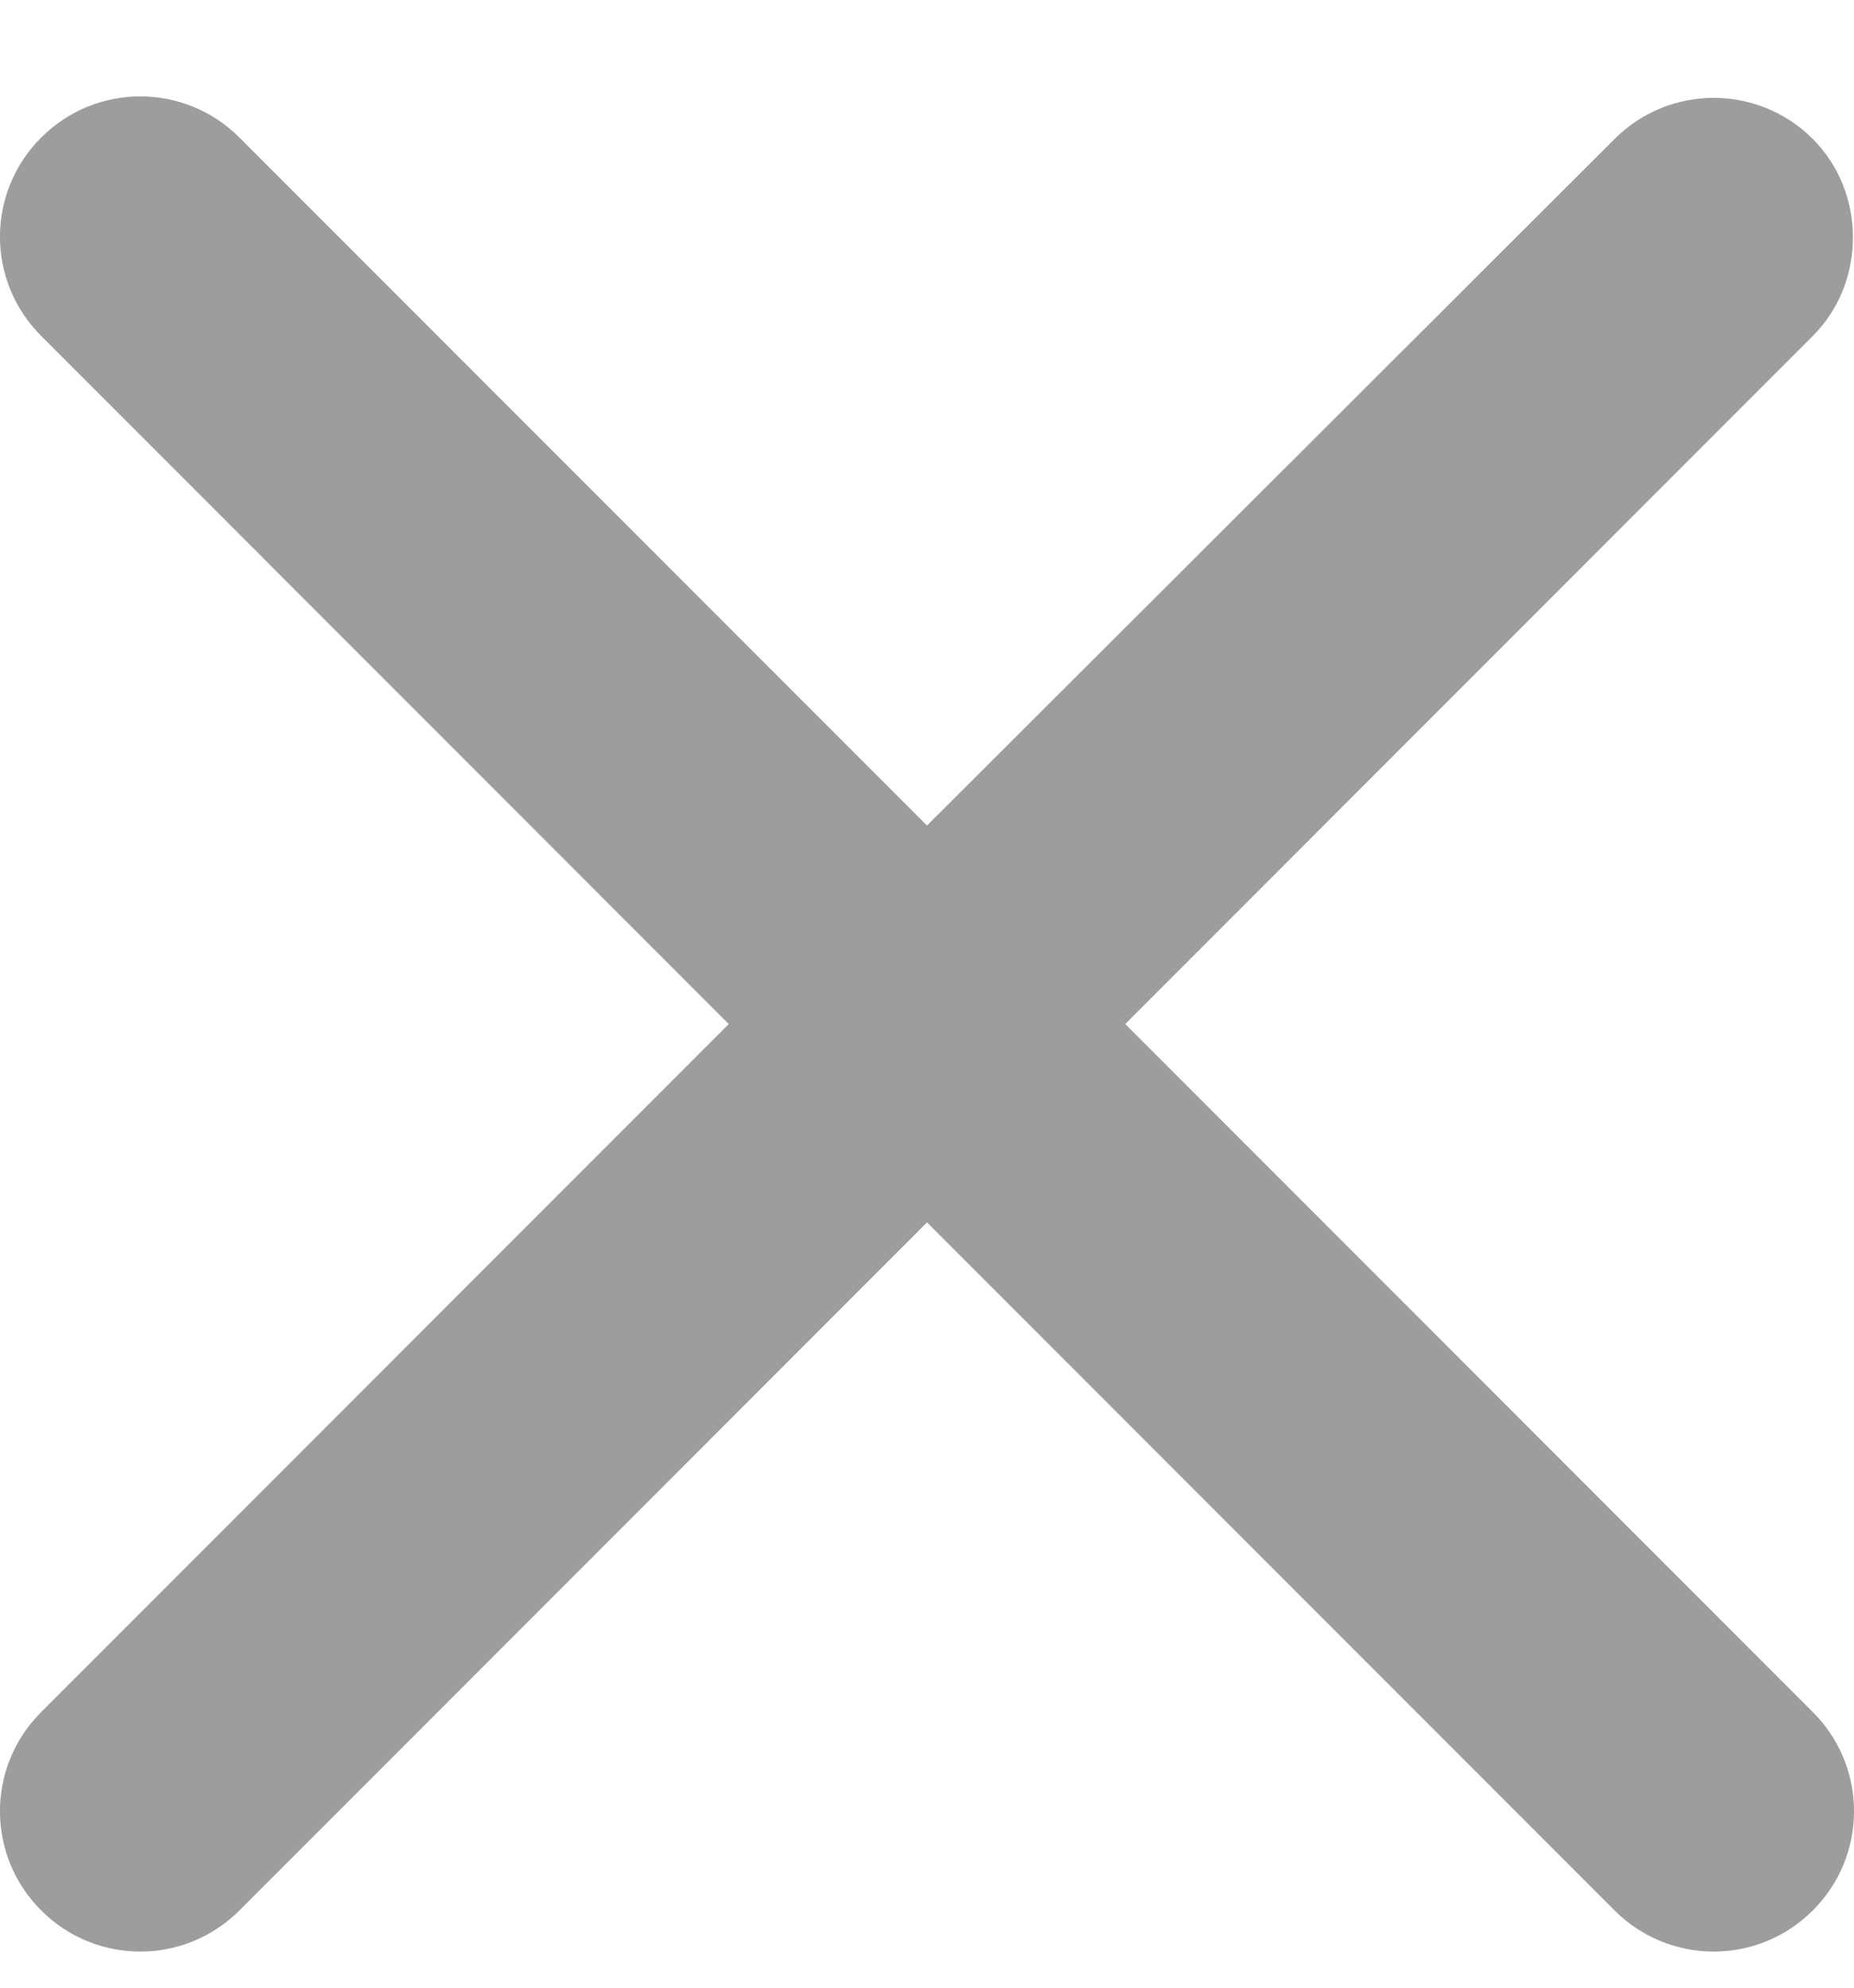 <svg width="14" height="15" viewBox="0 0 14 15" fill="none" xmlns="http://www.w3.org/2000/svg">
<path id="Vector" d="M13.689 1.049C13.275 0.635 12.606 0.635 12.192 1.049L7 6.23L1.808 1.038C1.394 0.624 0.725 0.624 0.311 1.038C-0.104 1.452 -0.104 2.121 0.311 2.535L5.503 7.728L0.311 12.92C-0.104 13.334 -0.104 14.003 0.311 14.417C0.725 14.831 1.394 14.831 1.808 14.417L7 9.225L12.192 14.417C12.606 14.831 13.275 14.831 13.689 14.417C14.104 14.003 14.104 13.334 13.689 12.92L8.497 7.728L13.689 2.535C14.093 2.132 14.093 1.452 13.689 1.049Z" fill="#9D9D9D"/>
</svg>
